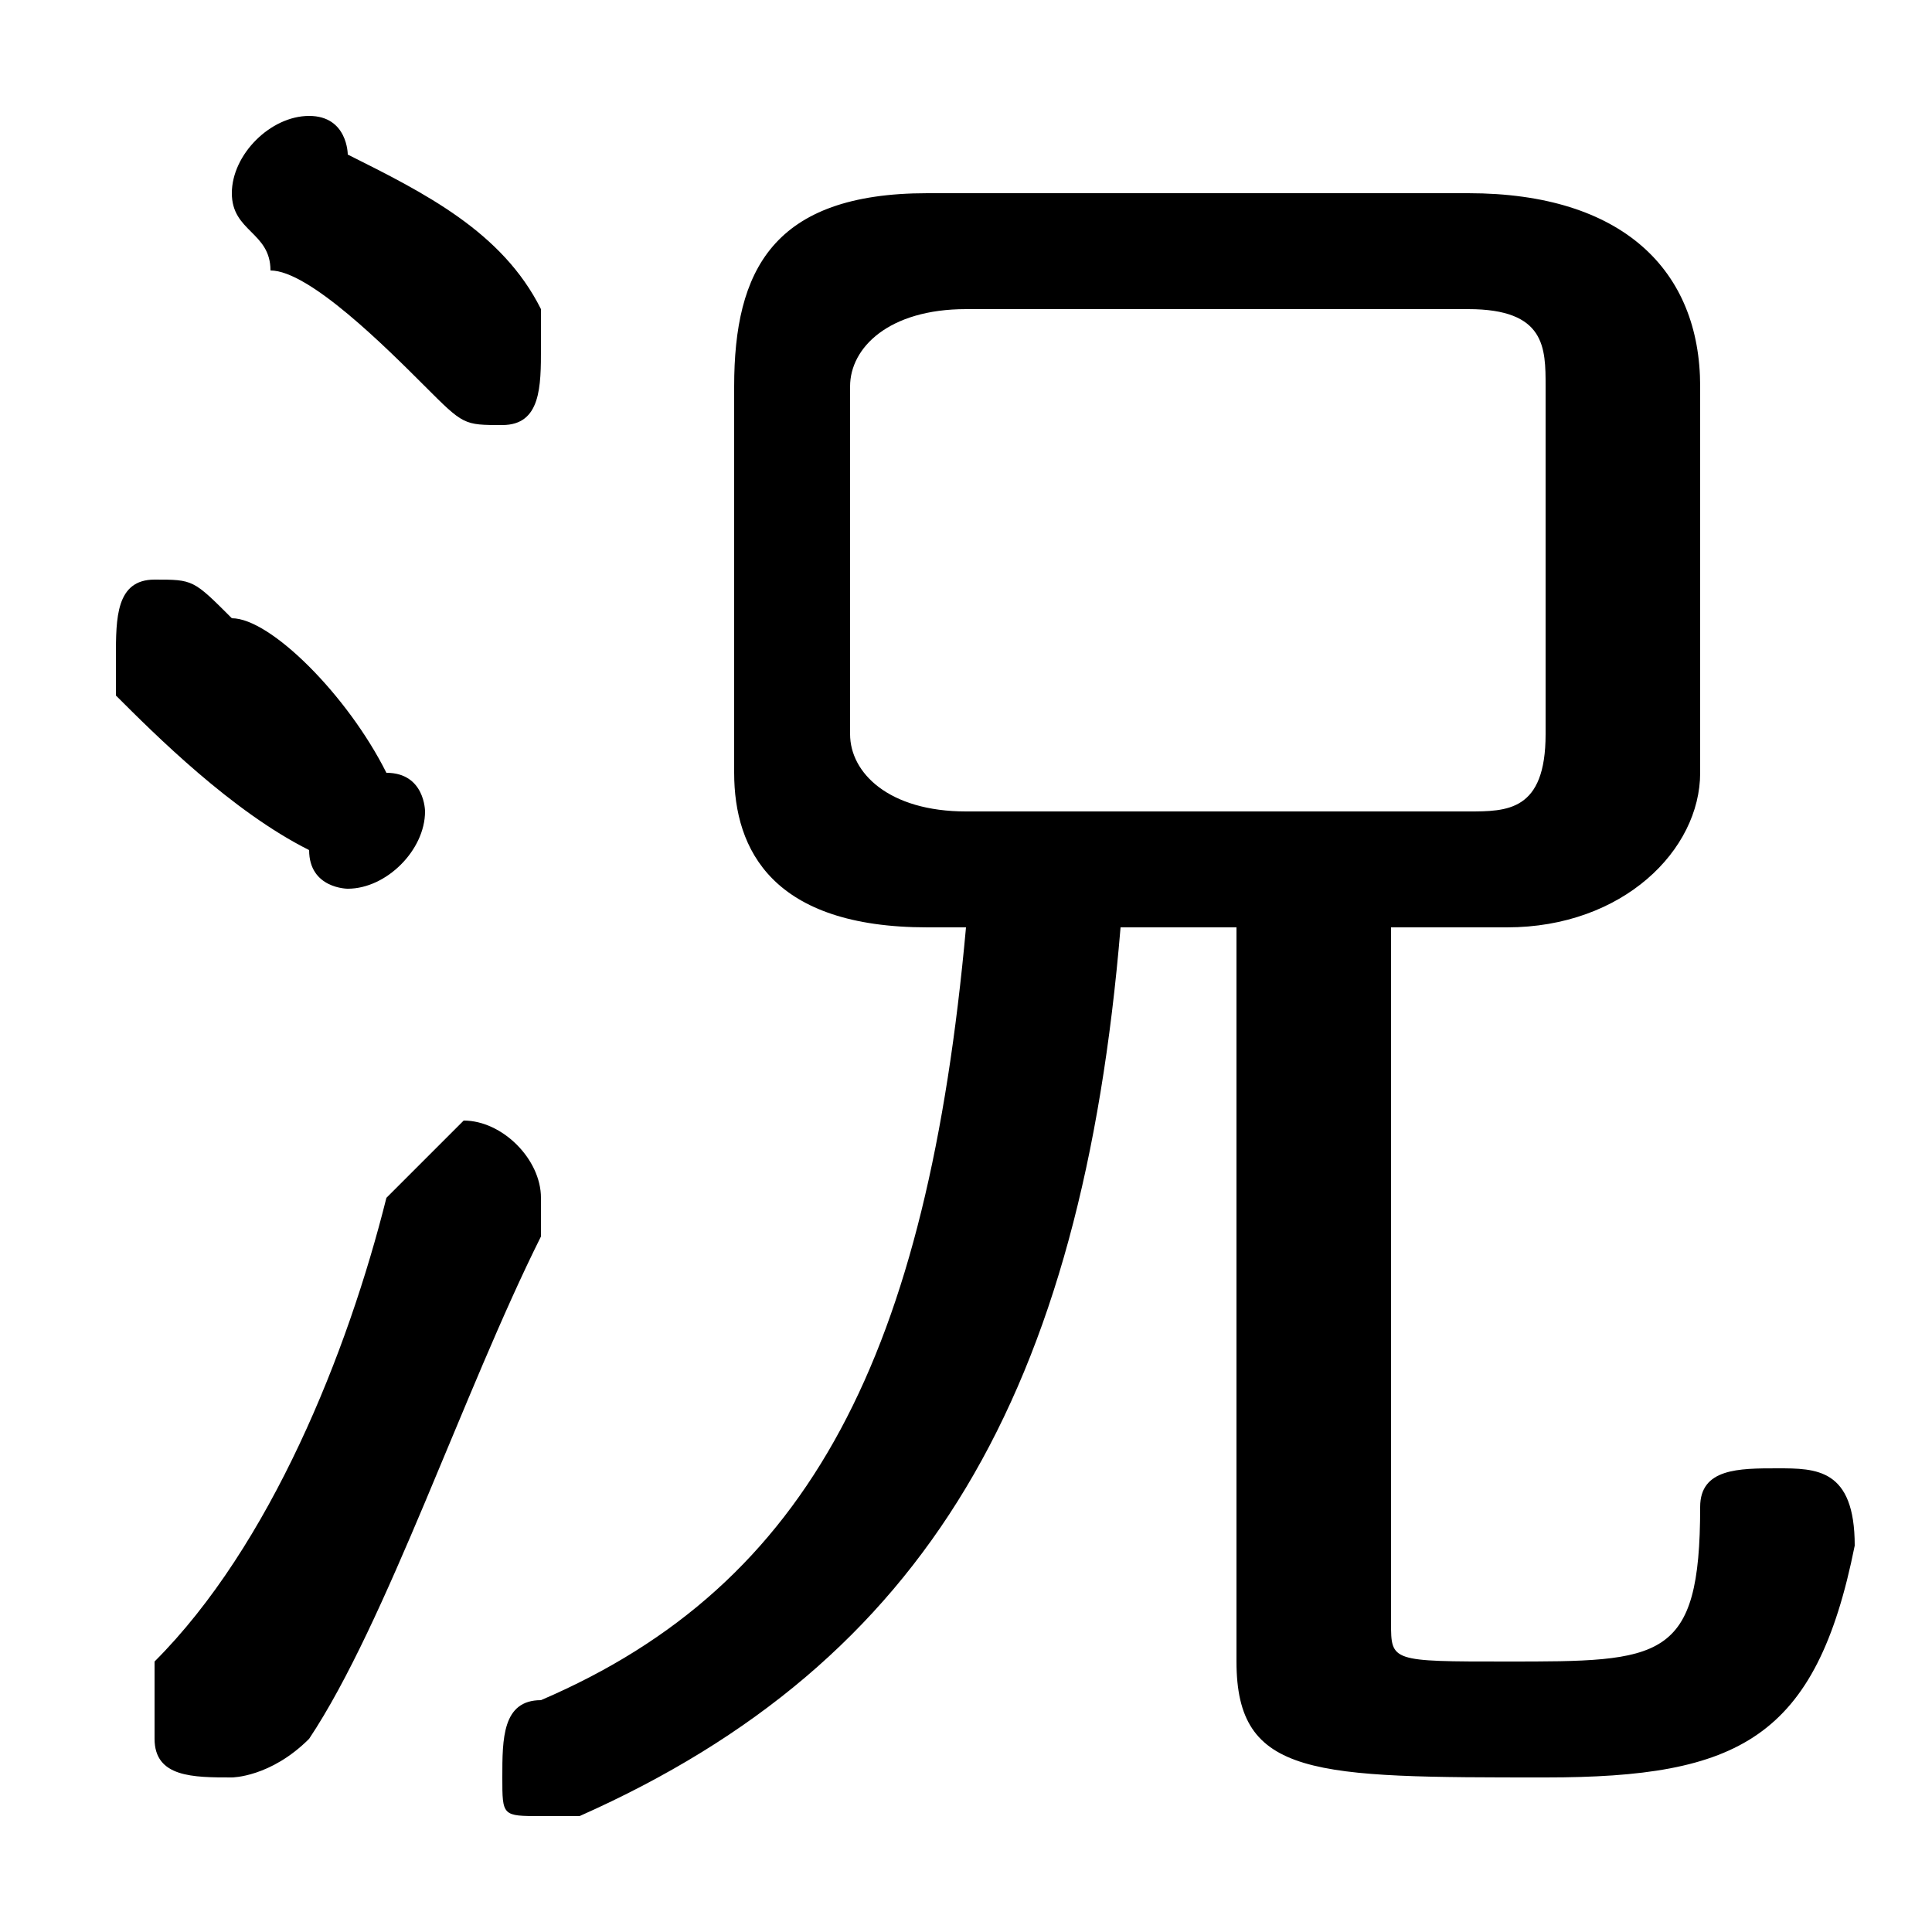 <svg xmlns="http://www.w3.org/2000/svg" viewBox="0 -44.0 50.0 50.0">
    <rect x="0" y="-44.0" width="50.0" height="50.0" fill="#808080" stroke="none"/>
    <g transform="scale(1, -1)">
        <!-- ボディの枠 -->
        <rect x="0" y="-6.0" width="50.0" height="50.0"
            stroke="white" fill="white"/>
        <!-- グリフ座標系の原点 -->
        <circle cx="0" cy="0" r="5" fill="white"/>
        <!-- グリフのアウトライン -->
        <g style="fill:black;stroke:#000000;stroke-width:0;stroke-linecap:round;stroke-linejoin:round;">
        <path d="M 39.0 20.0 C 42.0 20.0 44.0 22.0 44.0 24.0 L 44.0 34.0 C 44.0 37.0 42.0 39.0 38.0 39.0 L 24.0 39.0 C 20.0 39.0 19.0 37.0 19.0 34.0 L 19.0 24.0 C 19.0 22.0 20.0 20.0 24.0 20.0 L 25.0 20.0 C 24.0 9.0 21.0 3.0 14.0 -0.0 C 13.0 -0.0 13.0 -1.0 13.0 -2.0 C 13.0 -3.0 13.0 -3.0 14.0 -3.0 C 15.0 -3.0 15.0 -3.0 15.0 -3.0 C 24.0 1.0 28.0 8.0 29.0 20.0 L 32.0 20.0 L 32.0 1.0 C 32.0 -2.0 34.0 -2.0 40.0 -2.0 C 45.0 -2.0 47.0 -1.0 48.0 4.0 C 48.0 6.0 47.0 6.0 46.0 6.0 C 45.0 6.0 44.0 6.0 44.0 5.0 C 44.0 1.0 43.0 1.0 39.0 1.0 C 36.0 1.0 36.0 1.0 36.0 2.0 L 36.0 20.0 Z M 25.0 23.0 C 23.0 23.0 22.0 24.0 22.0 25.0 L 22.0 34.0 C 22.0 35.0 23.0 36.0 25.0 36.0 L 38.0 36.0 C 40.0 36.0 40.0 35.0 40.0 34.0 L 40.0 25.0 C 40.0 23.0 39.0 23.0 38.0 23.0 Z M 9.0 40.0 C 9.0 40.0 9.0 41.0 8.0 41.0 C 7.0 41.0 6.0 40.0 6.0 39.0 C 6.0 38.0 7.0 38.0 7.0 37.0 C 8.0 37.0 10.0 35.0 11.0 34.0 C 12.0 33.0 12.0 33.0 13.0 33.0 C 14.0 33.0 14.0 34.0 14.0 35.0 C 14.0 35.0 14.0 36.0 14.0 36.0 C 13.0 38.0 11.0 39.0 9.0 40.0 Z M 10.0 13.0 C 9.0 9.0 7.0 4.0 4.0 1.0 C 4.0 0.0 4.0 -0.0 4.0 -1.0 C 4.0 -2.0 5.0 -2.0 6.0 -2.0 C 6.0 -2.0 7.0 -2.0 8.0 -1.0 C 10.0 2.0 12.0 8.0 14.0 12.0 C 14.0 13.0 14.0 13.0 14.0 13.0 C 14.0 14.0 13.0 15.0 12.0 15.0 C 12.0 15.0 11.0 14.0 10.0 13.0 Z M 6.0 28.0 C 5.0 29.0 5.0 29.0 4.0 29.0 C 3.0 29.0 3.0 28.0 3.0 27.0 C 3.0 27.0 3.0 26.0 3.0 26.0 C 4.0 25.0 6.0 23.0 8.0 22.0 C 8.0 21.0 9.0 21.0 9.0 21.0 C 10.0 21.0 11.0 22.0 11.0 23.0 C 11.0 23.0 11.0 24.0 10.0 24.0 C 9.0 26.0 7.0 28.0 6.0 28.0 Z"/>
    </g>
    </g>
</svg>
